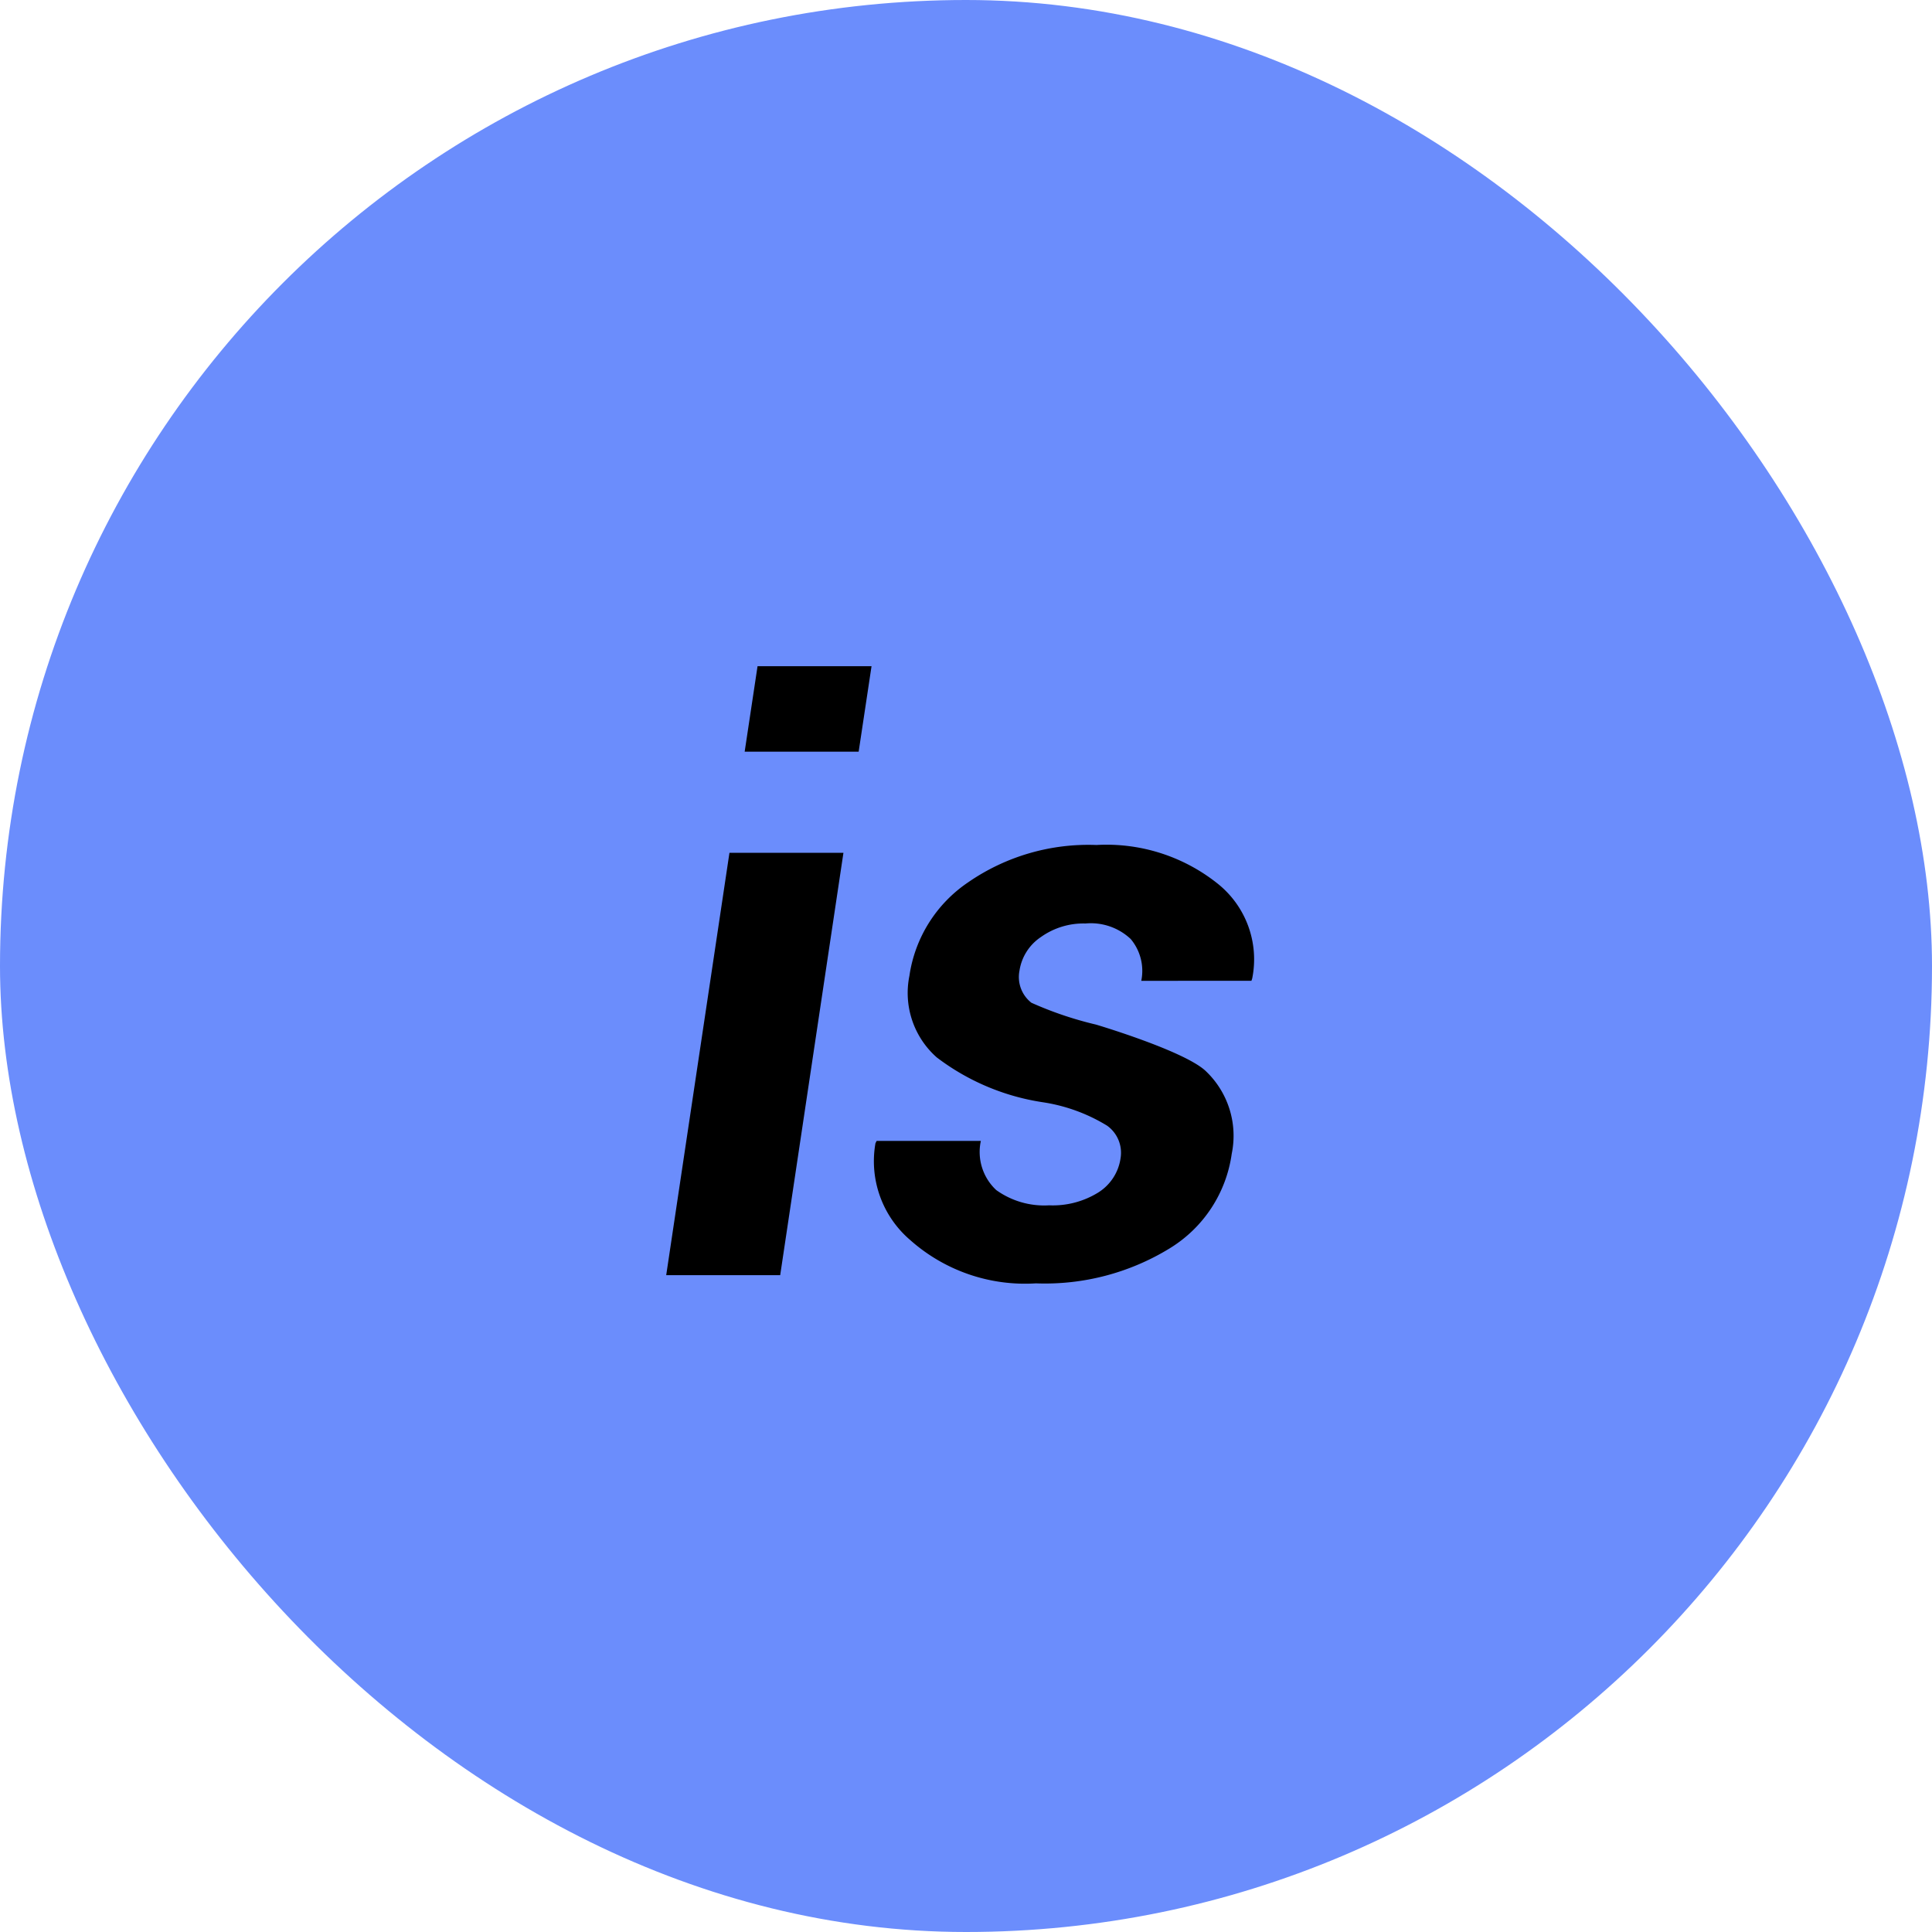 <svg xmlns="http://www.w3.org/2000/svg" width="87" height="87" viewBox="0 0 87 87">
  <g id="Grupo_162279" data-name="Grupo 162279" transform="translate(-757 -516)">
    <g id="Grupo_161429" data-name="Grupo 161429" transform="translate(757.178 516)">
      <rect id="Rectángulo_37519" data-name="Rectángulo 37519" width="87" height="87" rx="43.5" transform="translate(-0.178)" fill="#6b8dfc"/>
    </g>
    <path id="Trazado_142785" data-name="Trazado 142785" d="M5.959,0H.826L3.674-19.02H8.807ZM9.492-23.572H4.359l.58-3.85h5.133Zm11.795,18.3a1.5,1.5,0,0,0-.606-1.459,7.746,7.746,0,0,0-2.892-1.055,10.461,10.461,0,0,1-4.781-2.021,3.873,3.873,0,0,1-1.23-3.674,6.148,6.148,0,0,1,2.646-4.21A9.52,9.52,0,0,1,20.2-19.371a8.02,8.02,0,0,1,5.458,1.74,4.358,4.358,0,0,1,1.556,4.271l-.035.105H22.219a2.232,2.232,0,0,0-.475-1.881,2.62,2.62,0,0,0-2.039-.7,3.3,3.3,0,0,0-2.013.615,2.221,2.221,0,0,0-.958,1.512,1.47,1.47,0,0,0,.536,1.441,16.126,16.126,0,0,0,2.909.984s3.9,1.157,4.913,2.065a4.013,4.013,0,0,1,1.2,3.753,5.952,5.952,0,0,1-2.786,4.254A10.751,10.751,0,0,1,17.473.369a7.777,7.777,0,0,1-5.66-1.951,4.67,4.67,0,0,1-1.564-4.359l.053-.105h4.693a2.343,2.343,0,0,0,.694,2.215,3.707,3.707,0,0,0,2.382.686,3.888,3.888,0,0,0,2.215-.58A2.185,2.185,0,0,0,21.287-5.273Z" transform="translate(786.174 573.422)"/>
  </g>
</svg>
